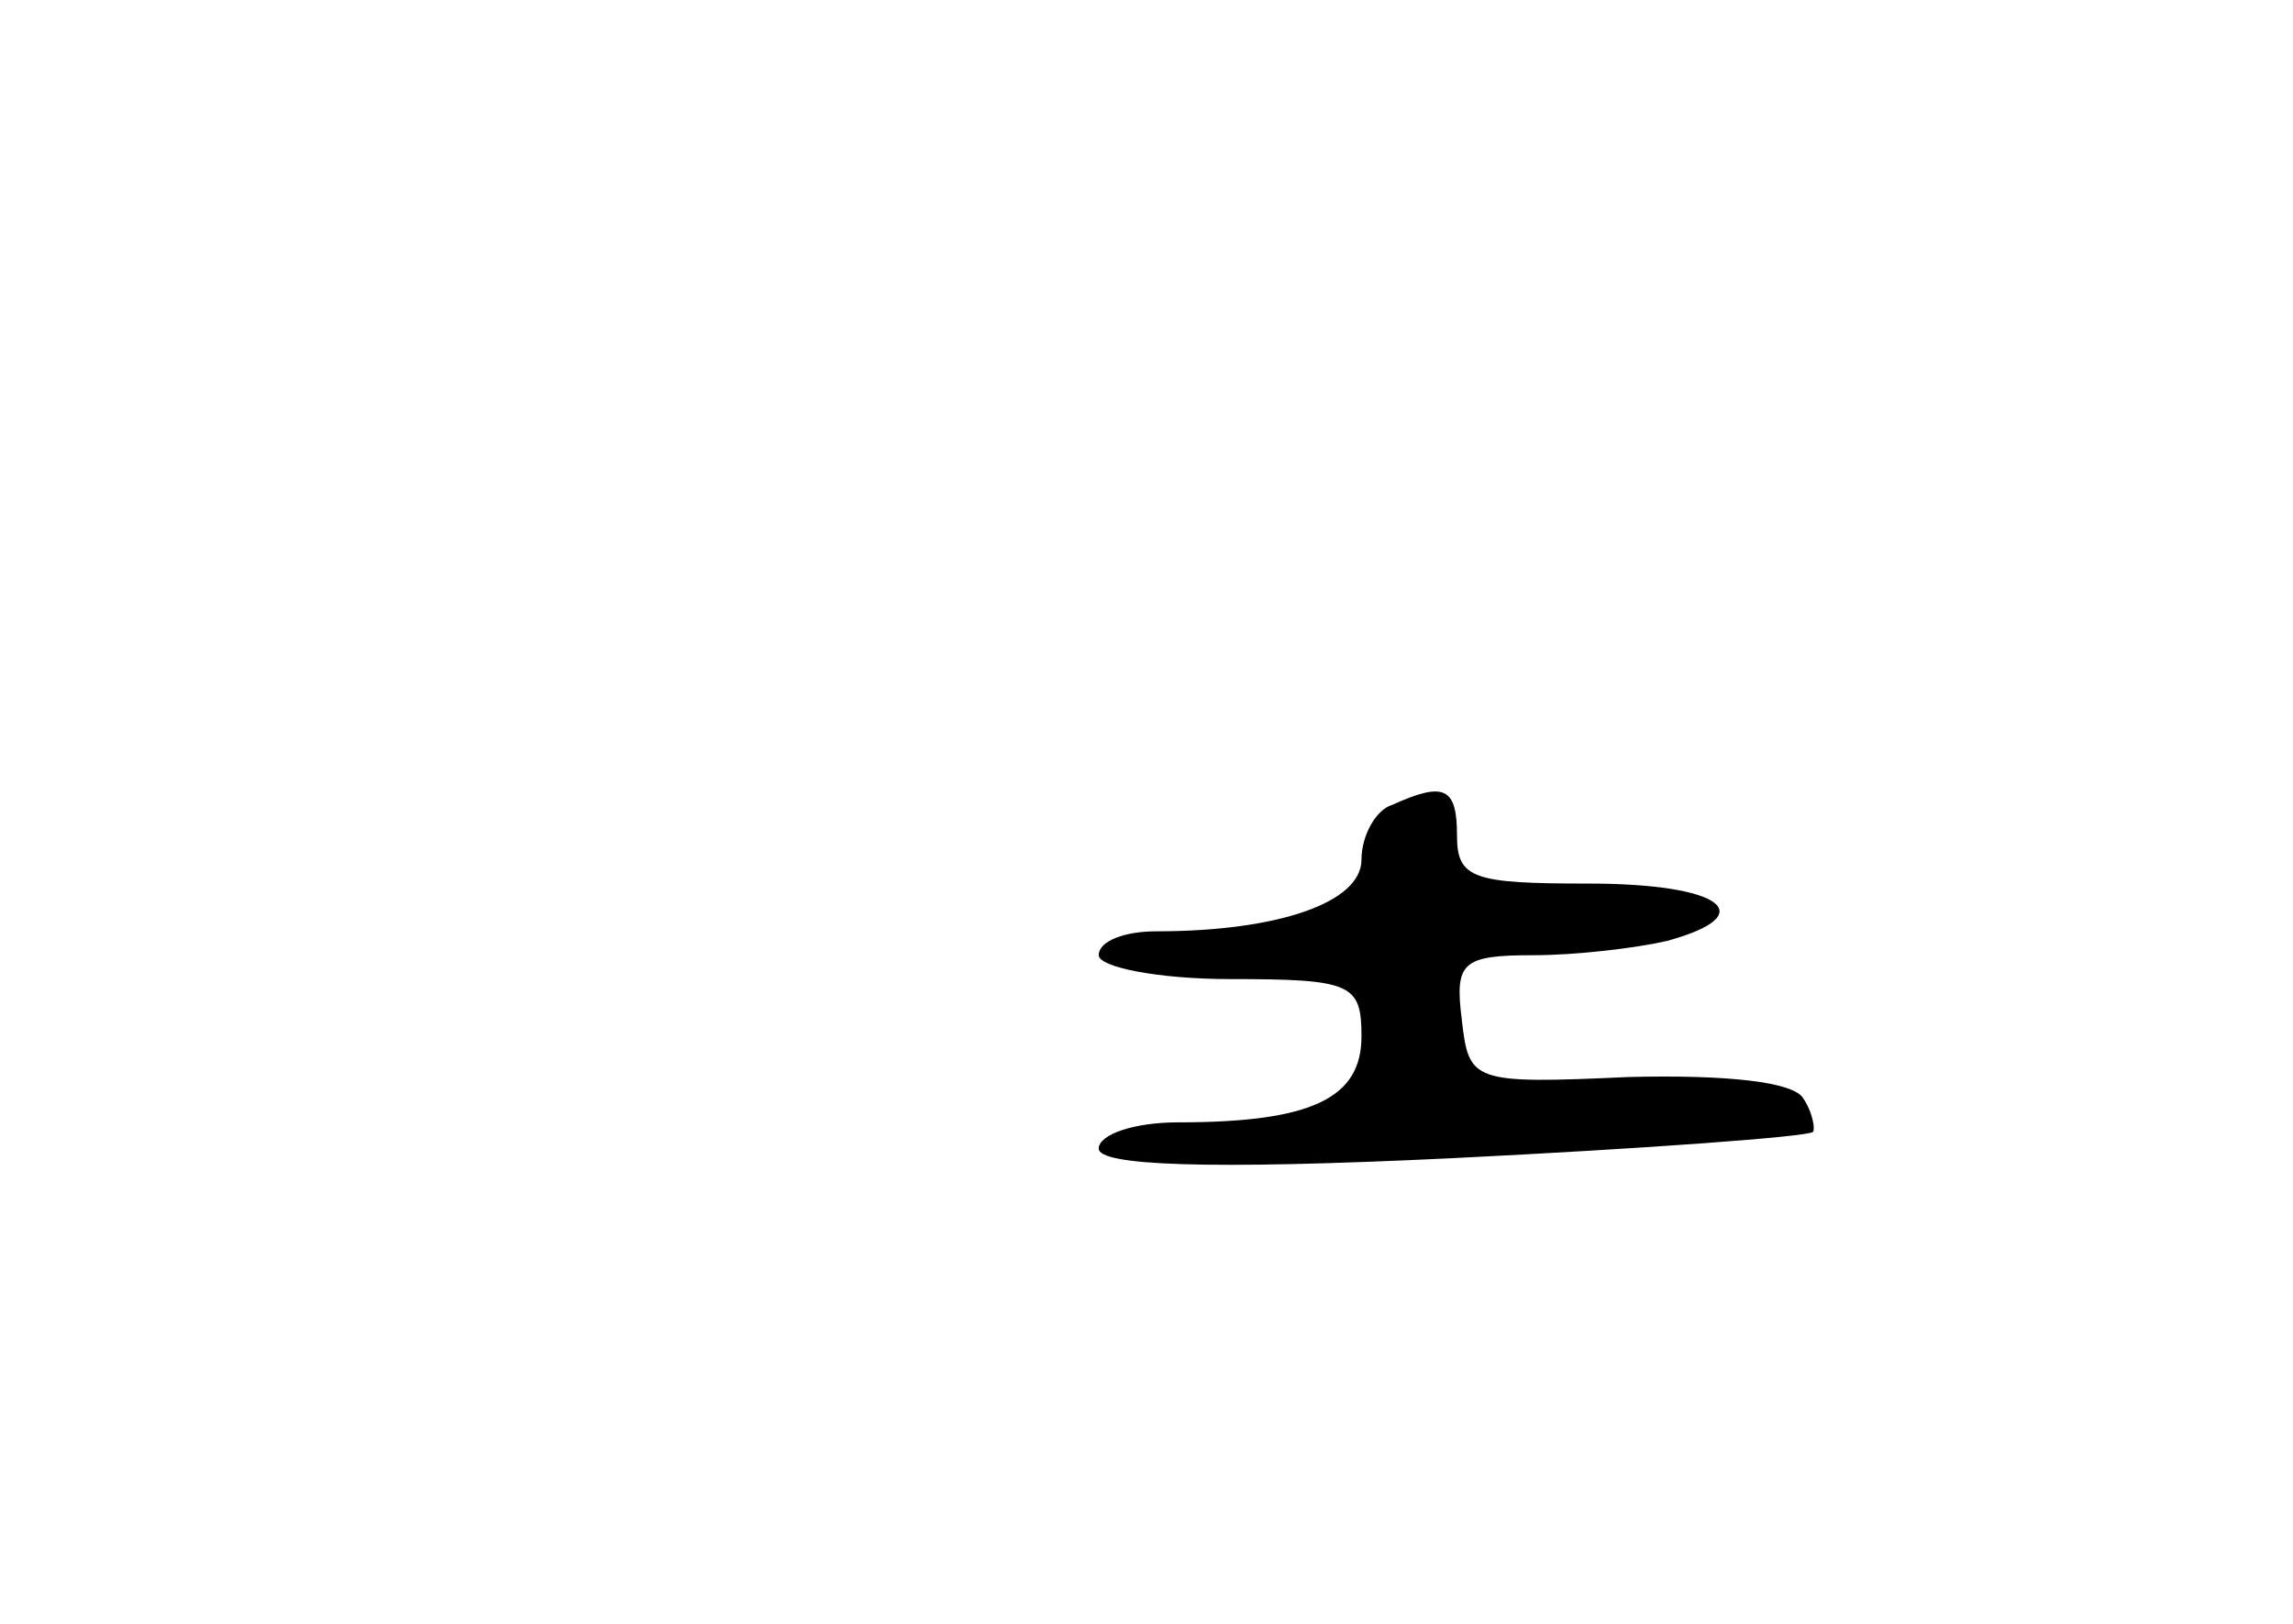 <?xml version="1.0" standalone="no"?>
<!DOCTYPE svg PUBLIC "-//W3C//DTD SVG 20010904//EN"
 "http://www.w3.org/TR/2001/REC-SVG-20010904/DTD/svg10.dtd">
<svg version="1.0" xmlns="http://www.w3.org/2000/svg"
 width="96pt" height="68pt" viewBox="0 0 96 68"
 preserveAspectRatio="xMidYMid meet">
<g transform="translate(0,68) scale(0.1,-0.1)"
fill="#000000" stroke="none">
<path d="M583 343 c-7 -2 -13 -13 -13 -23 0 -18 -35 -30 -86 -30 -13 0 -24 -4
-24 -10 0 -5 25 -10 55 -10 51 0 55 -2 55 -24 0 -26 -21 -36 -77 -36 -18 0
-33 -5 -33 -11 0 -7 44 -9 148 -4 81 4 149 9 151 11 1 1 0 8 -4 14 -4 7 -32
10 -73 9 -66 -3 -67 -2 -70 24 -3 24 0 27 30 27 18 0 43 3 56 6 40 11 23 24
-33 24 -48 0 -55 2 -55 20 0 20 -5 23 -27 13z"/>
</g>
</svg>
